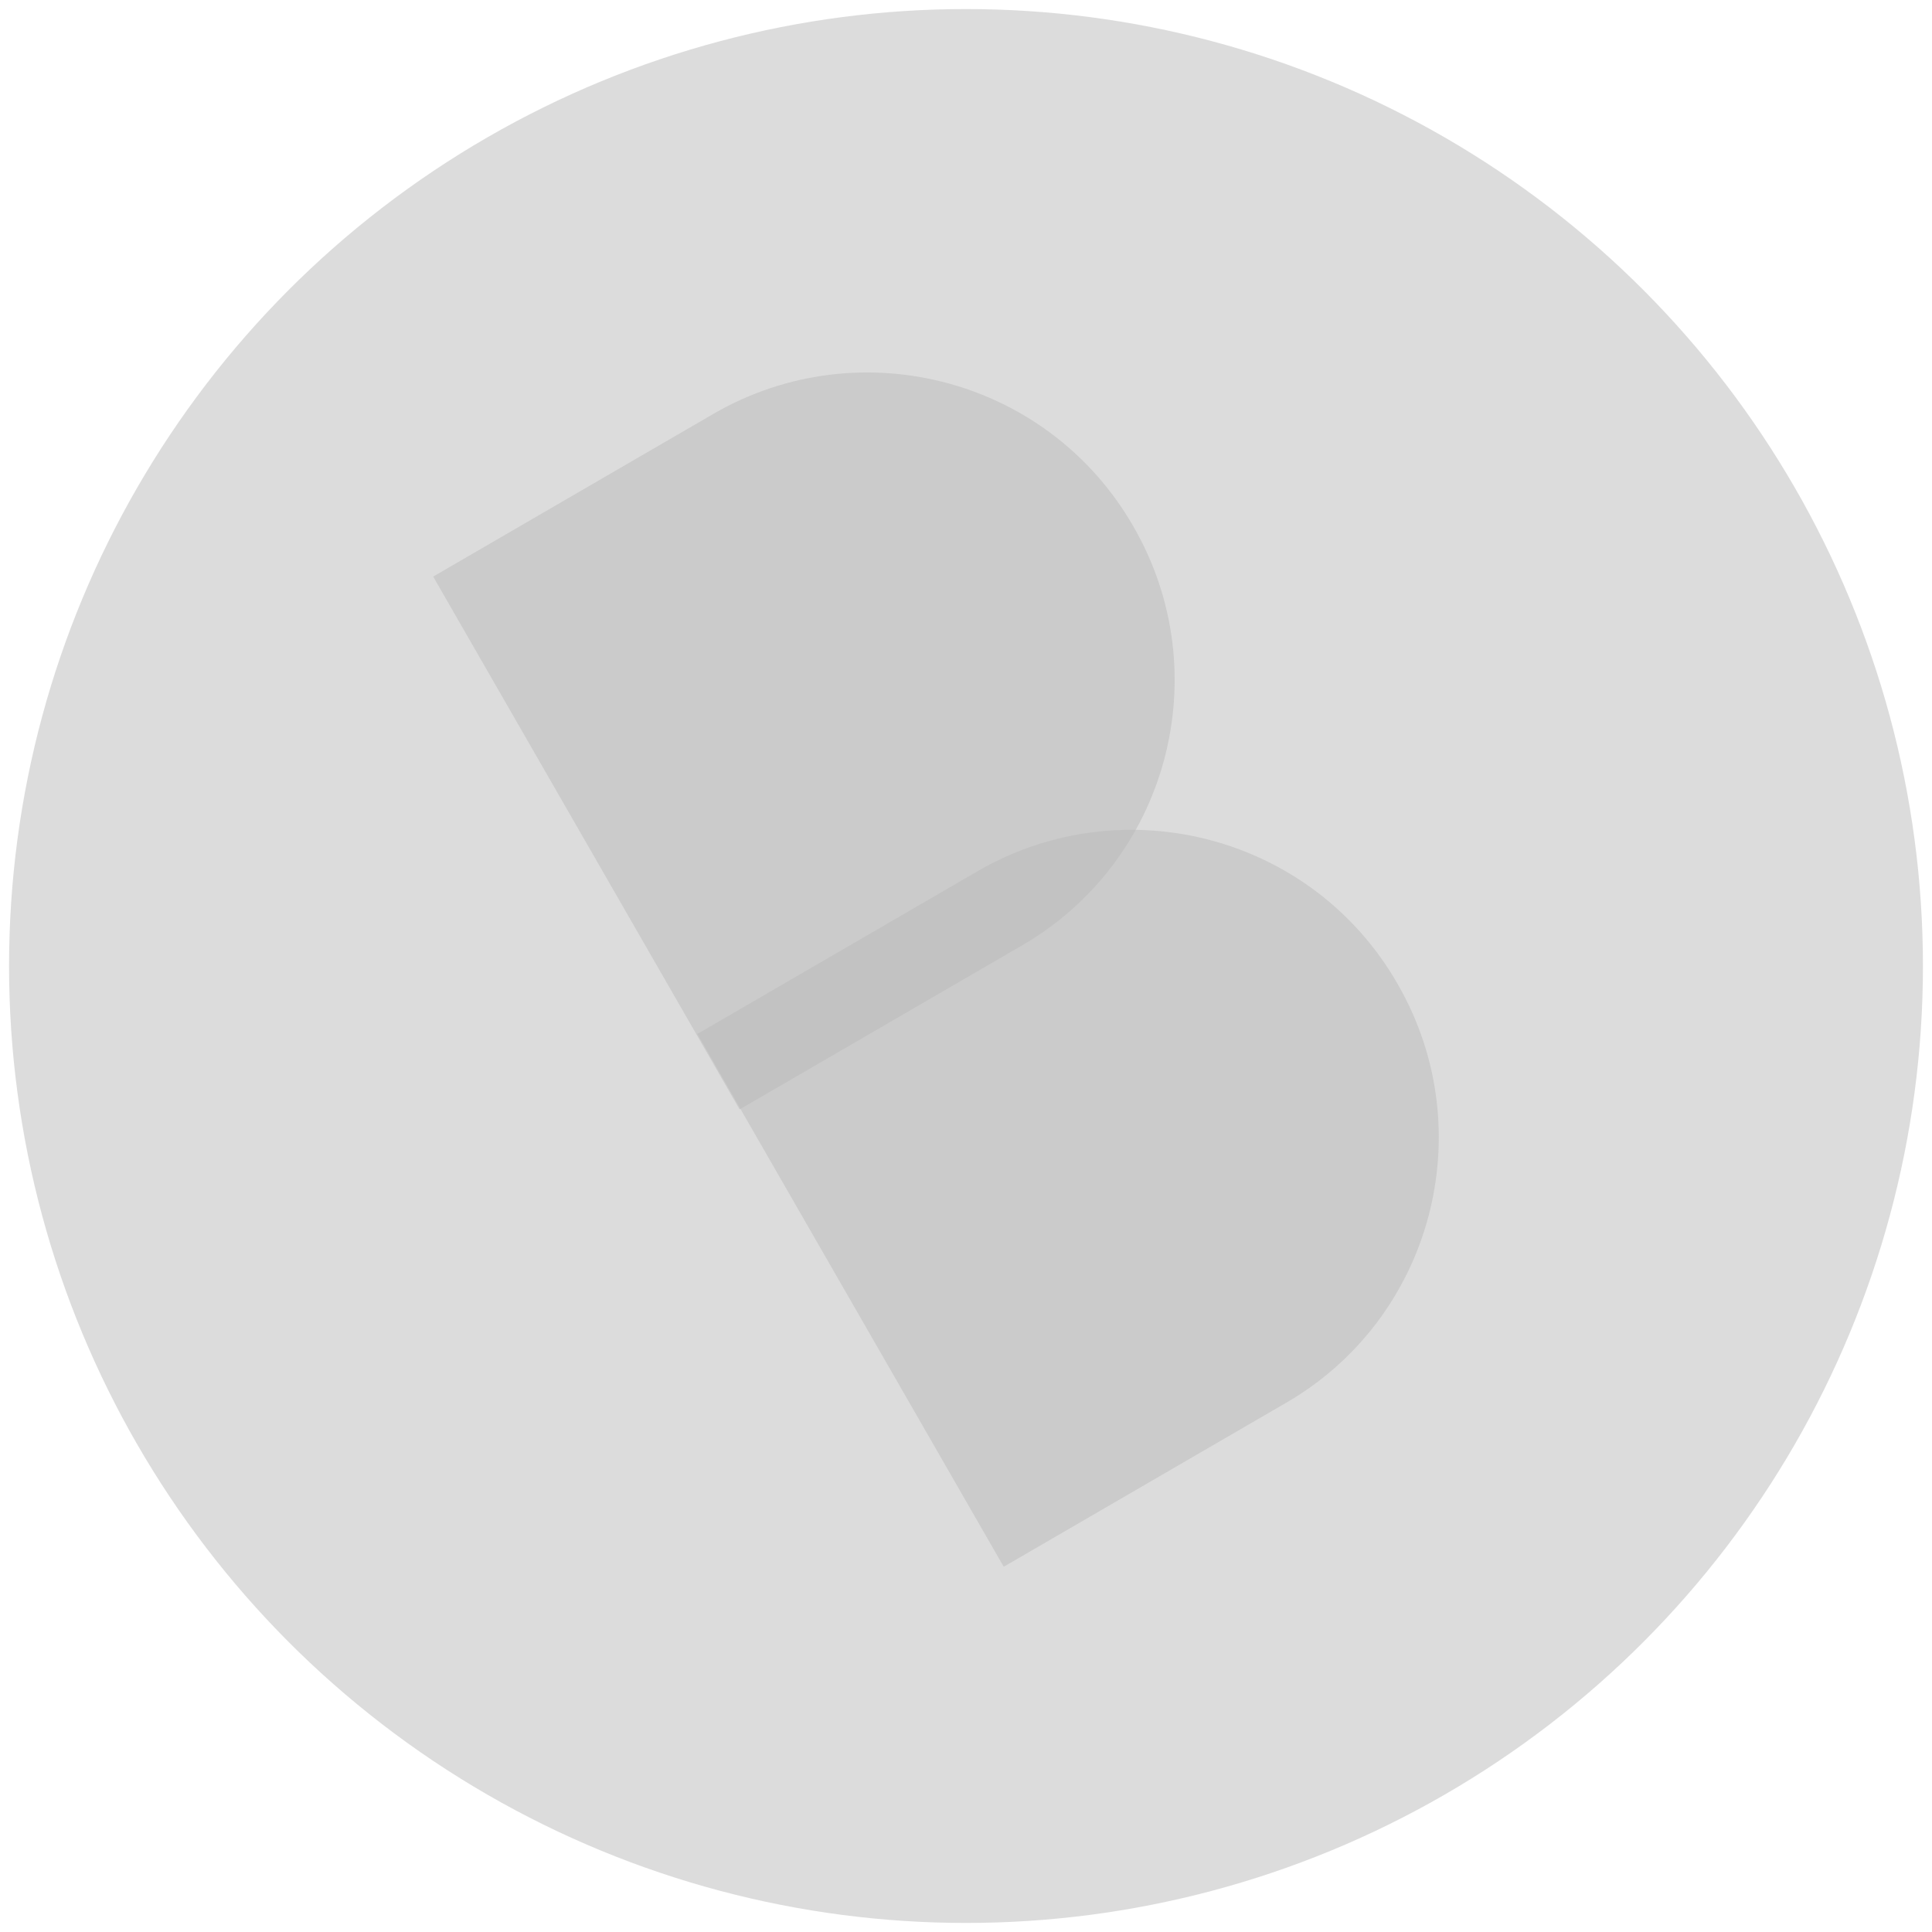 <?xml version="1.0" encoding="utf-8"?>
<!-- Generator: Adobe Illustrator 26.5.0, SVG Export Plug-In . SVG Version: 6.00 Build 0)  -->
<svg version="1.1" id="Layer_1" xmlns="http://www.w3.org/2000/svg" xmlns:xlink="http://www.w3.org/1999/xlink" x="0px" y="0px"
	 viewBox="0 0 128 128" style="enable-background:new 0 0 128 128;" xml:space="preserve">
<style type="text/css">
	.st0{opacity:0.5;fill:#bbbbbb;enable-background:new    ;}
</style>
<g transform="translate(-4807 -1981)">
	<circle class="st0" cx="4871" cy="2045" r="63.4"/>
	<path class="st0" d="M4835.7,2019.2l18.6-10.8c9.7-5.6,22.2-2.3,27.8,7.5l0,0c5.6,9.7,2.3,22.2-7.5,27.8l-18.6,10.8l0,0
		L4835.7,2019.2L4835.7,2019.2z"/>
	<path class="st0" d="M4853.2,2049.5l18.6-10.8c9.7-5.6,22.2-2.3,27.8,7.5l0,0c5.6,9.7,2.3,22.2-7.5,27.8l-18.6,10.8l0,0
		L4853.2,2049.5L4853.2,2049.5z"/>
</g>
</svg>

